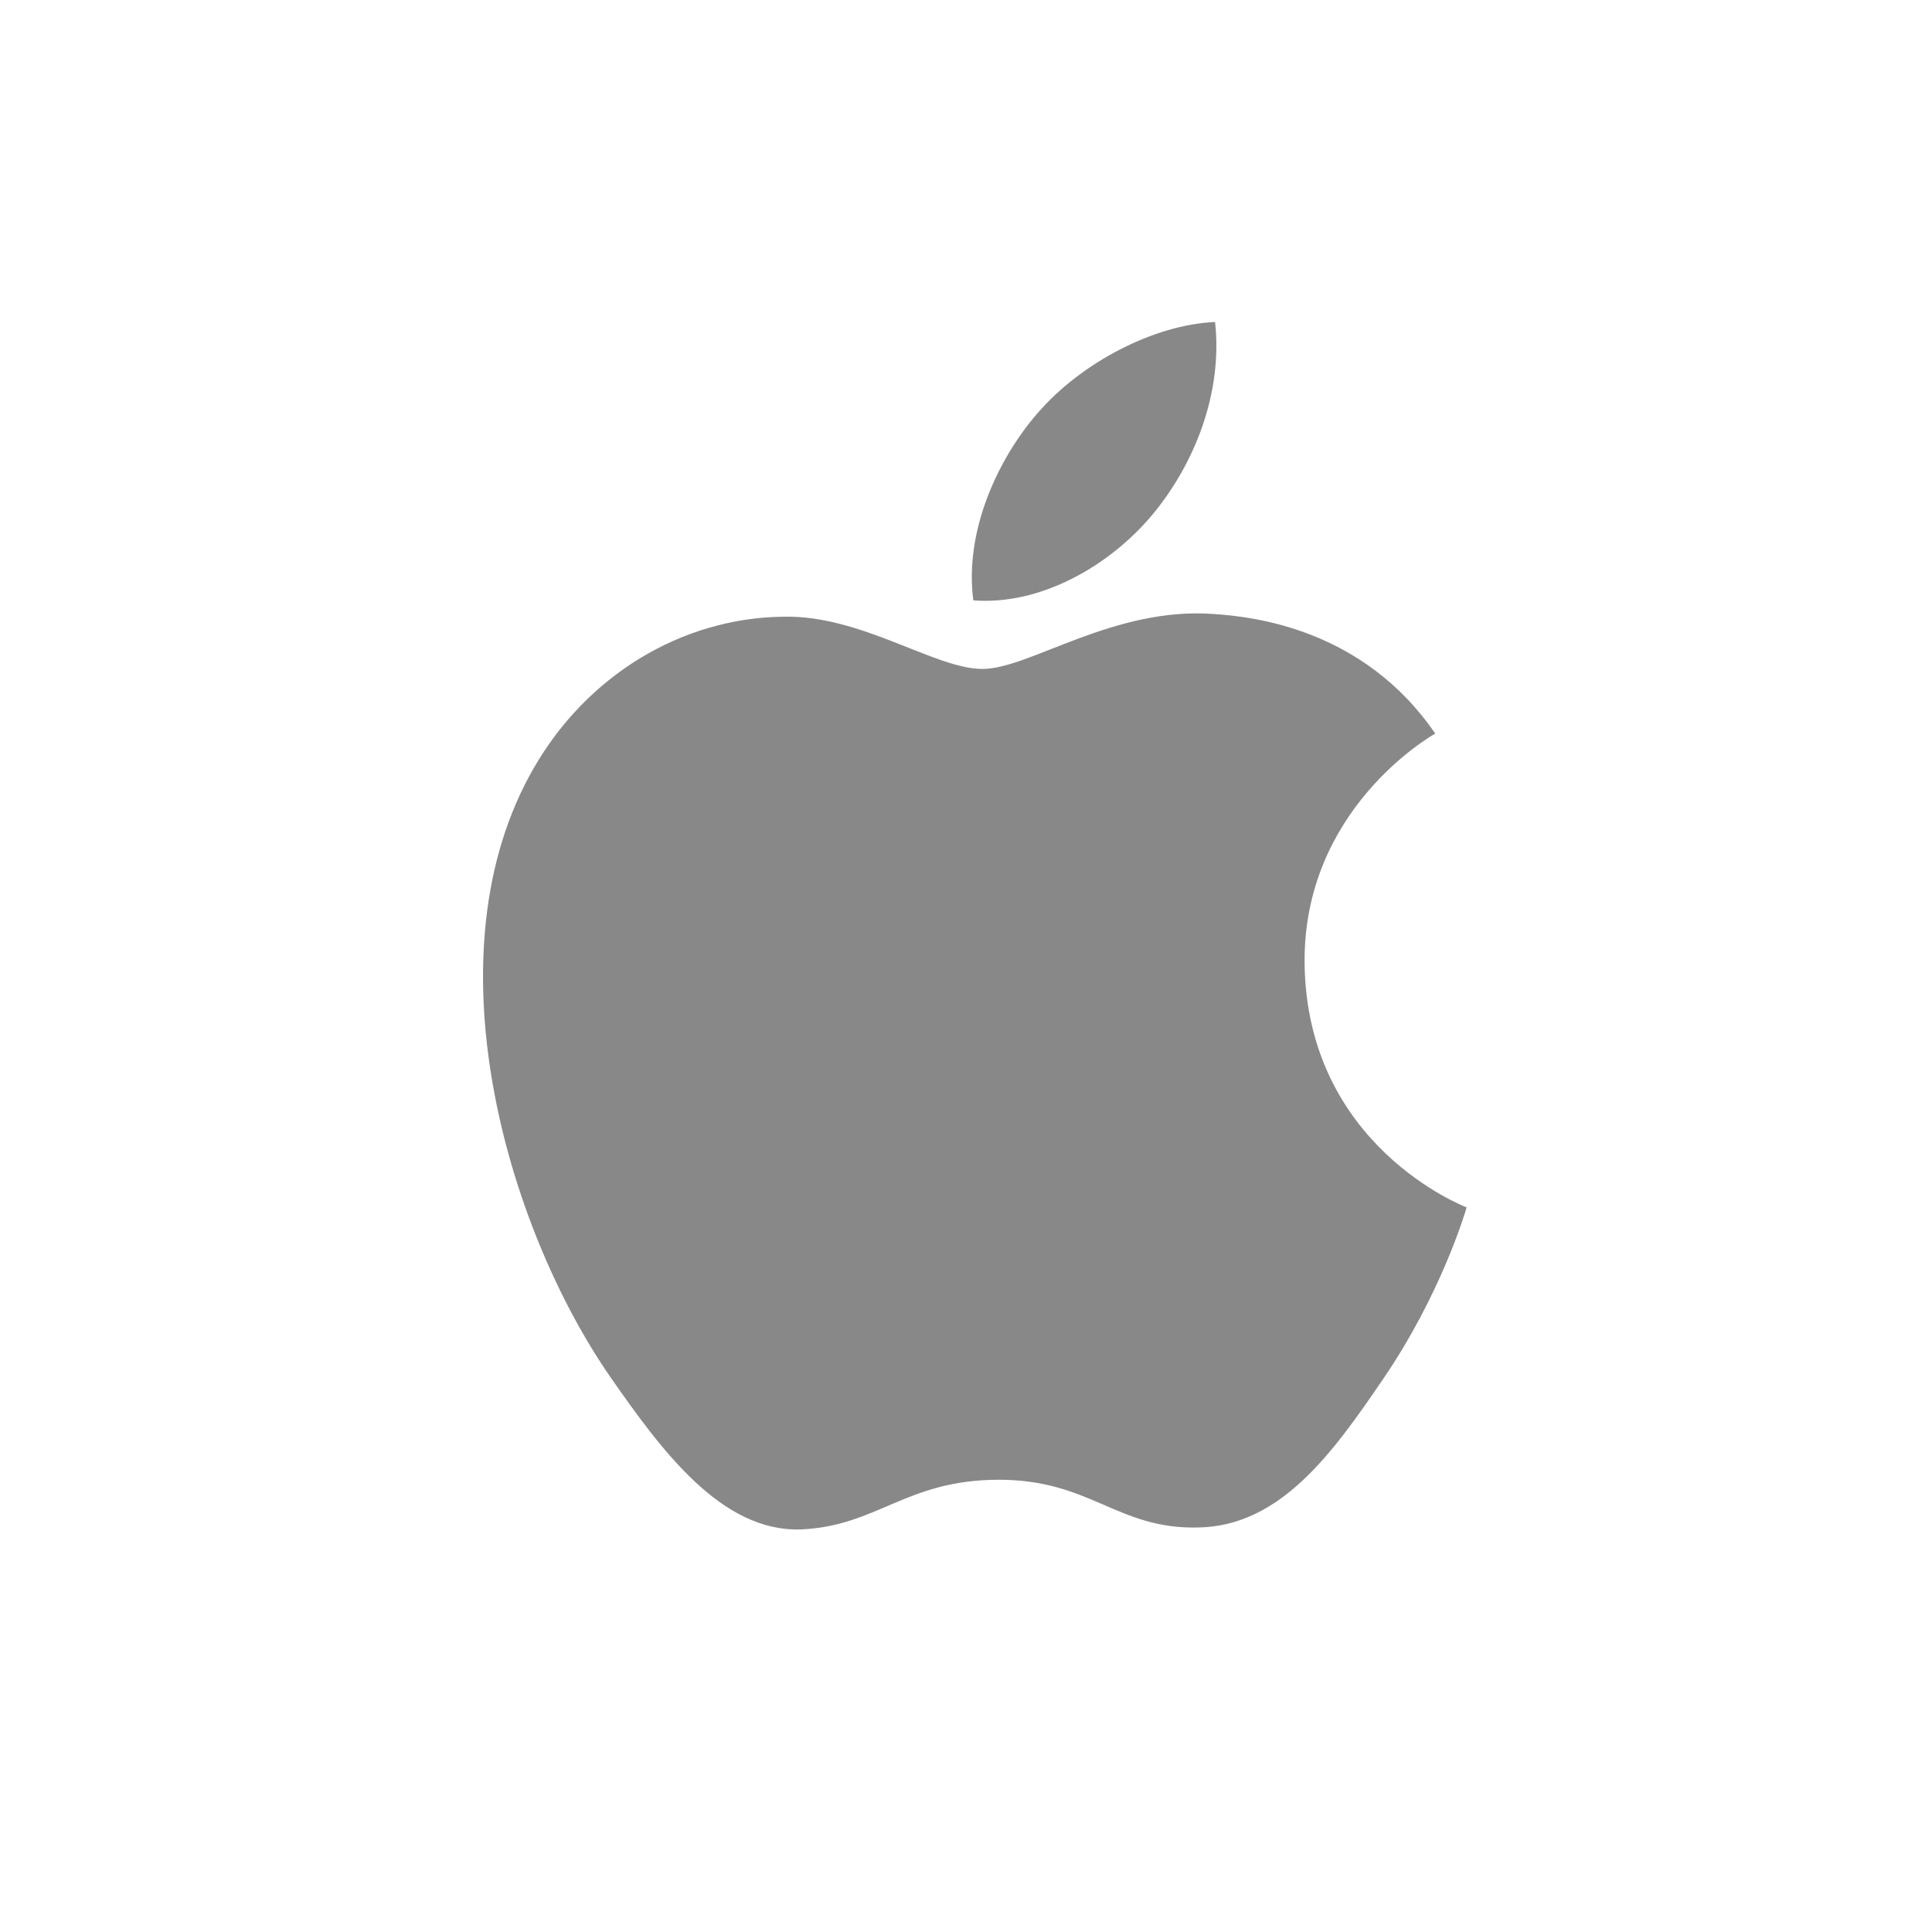 <svg style="margin:0 5px" width="24" height="24" viewBox="0 0 24 24" fill="none" xmlns="http://www.w3.org/2000/svg">
<path d="M12.205 8.31C11.612 8.31 10.695 7.636 9.729 7.661C8.455 7.677 7.286 8.399 6.629 9.544C5.306 11.841 6.288 15.233 7.578 17.1C8.211 18.009 8.958 19.032 9.948 18.999C10.898 18.959 11.255 18.382 12.408 18.382C13.552 18.382 13.877 18.999 14.883 18.975C15.906 18.959 16.555 18.05 17.18 17.133C17.902 16.077 18.203 15.055 18.219 14.998C18.195 14.99 16.23 14.235 16.206 11.962C16.19 10.063 17.756 9.154 17.829 9.113C16.936 7.807 15.565 7.661 15.086 7.628C13.836 7.531 12.789 8.31 12.205 8.31ZM14.315 6.394C14.842 5.761 15.191 4.877 15.094 4C14.339 4.032 13.43 4.503 12.886 5.136C12.399 5.696 11.977 6.597 12.091 7.458C12.927 7.523 13.787 7.027 14.315 6.394Z" fill="#888888"/>
</svg>
